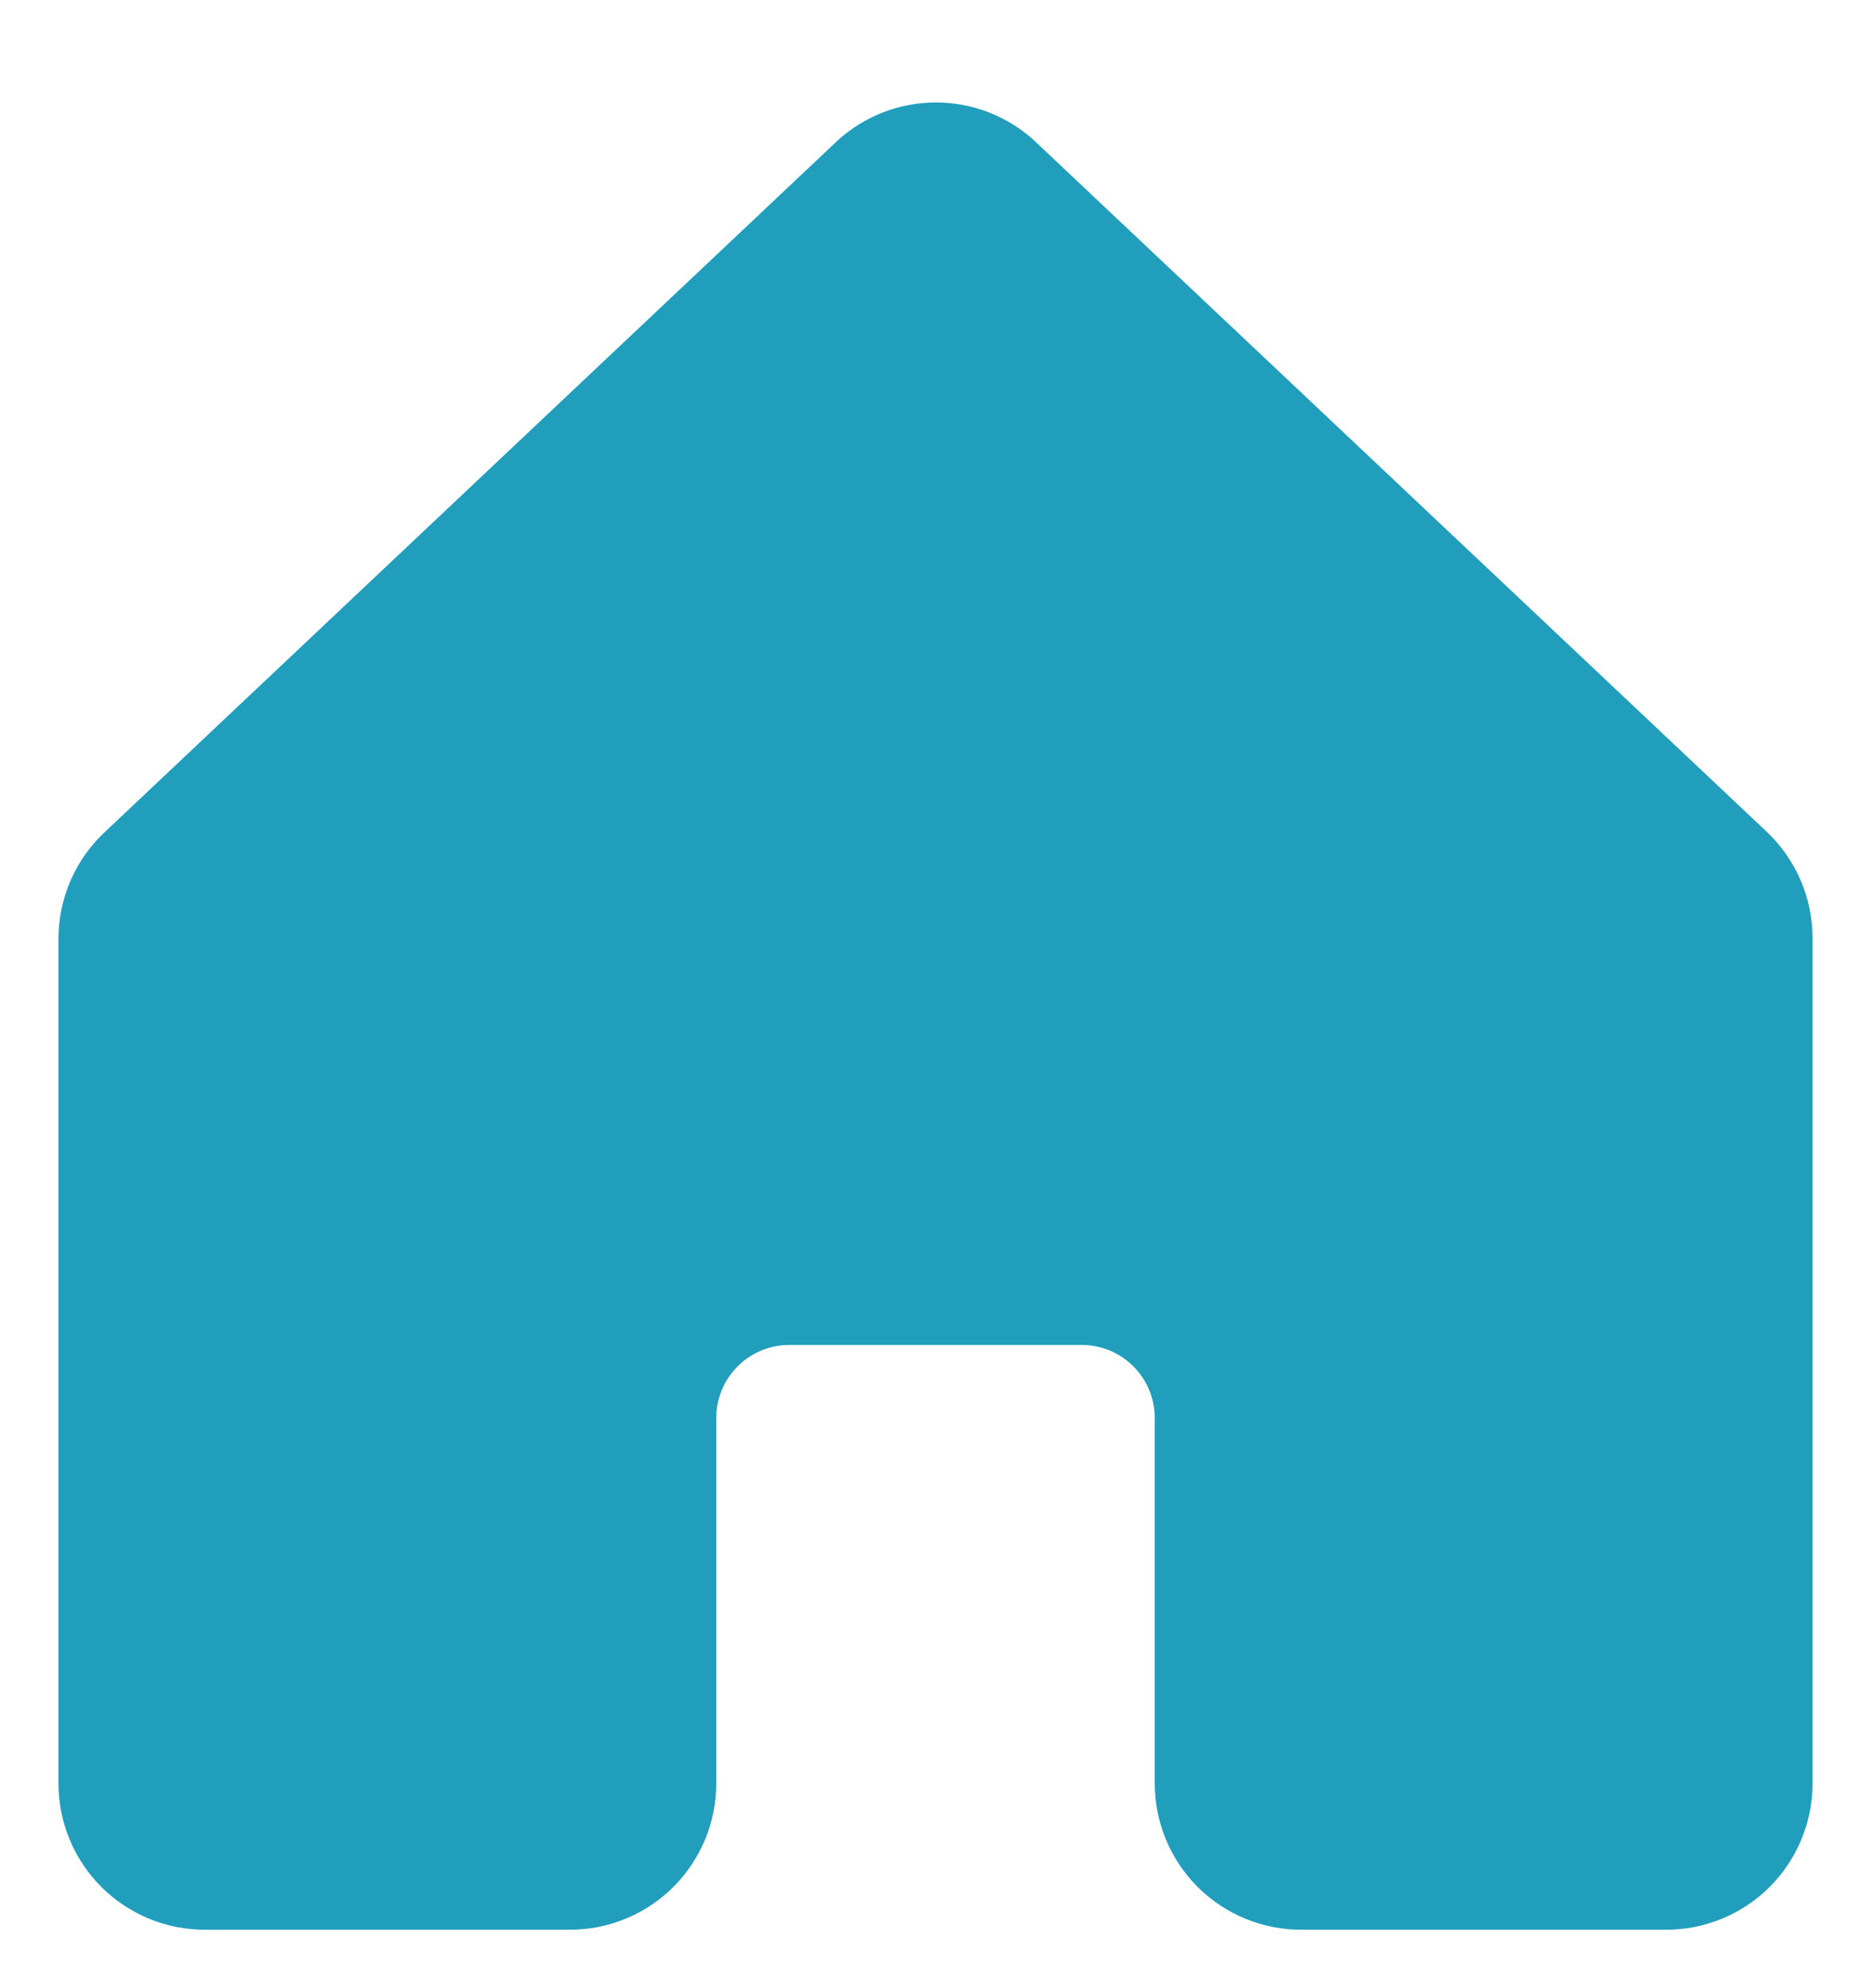 <svg width="16" height="17" viewBox="0 0 16 17" fill="none" xmlns="http://www.w3.org/2000/svg">
<path d="M15.5 8.027V15.25C15.5 15.582 15.368 15.899 15.134 16.134C14.899 16.368 14.582 16.5 14.25 16.5H11.125C10.793 16.5 10.476 16.368 10.241 16.134C10.007 15.899 9.875 15.582 9.875 15.25V12.125C9.875 11.959 9.809 11.8 9.692 11.683C9.575 11.566 9.416 11.5 9.25 11.5H6.75C6.584 11.5 6.425 11.566 6.308 11.683C6.191 11.8 6.125 11.959 6.125 12.125V15.25C6.125 15.582 5.993 15.899 5.759 16.134C5.524 16.368 5.207 16.5 4.875 16.5H1.75C1.418 16.5 1.101 16.368 0.866 16.134C0.632 15.899 0.5 15.582 0.5 15.25V8.027C0.5 7.854 0.536 7.683 0.605 7.525C0.675 7.366 0.777 7.224 0.904 7.107L7.154 1.21L7.162 1.202C7.393 0.992 7.692 0.876 8.004 0.876C8.315 0.876 8.614 0.992 8.845 1.202C8.847 1.205 8.85 1.208 8.853 1.21L15.103 7.107C15.229 7.225 15.329 7.367 15.398 7.526C15.466 7.684 15.501 7.855 15.5 8.027Z" fill="#219EBC"/>
</svg>
